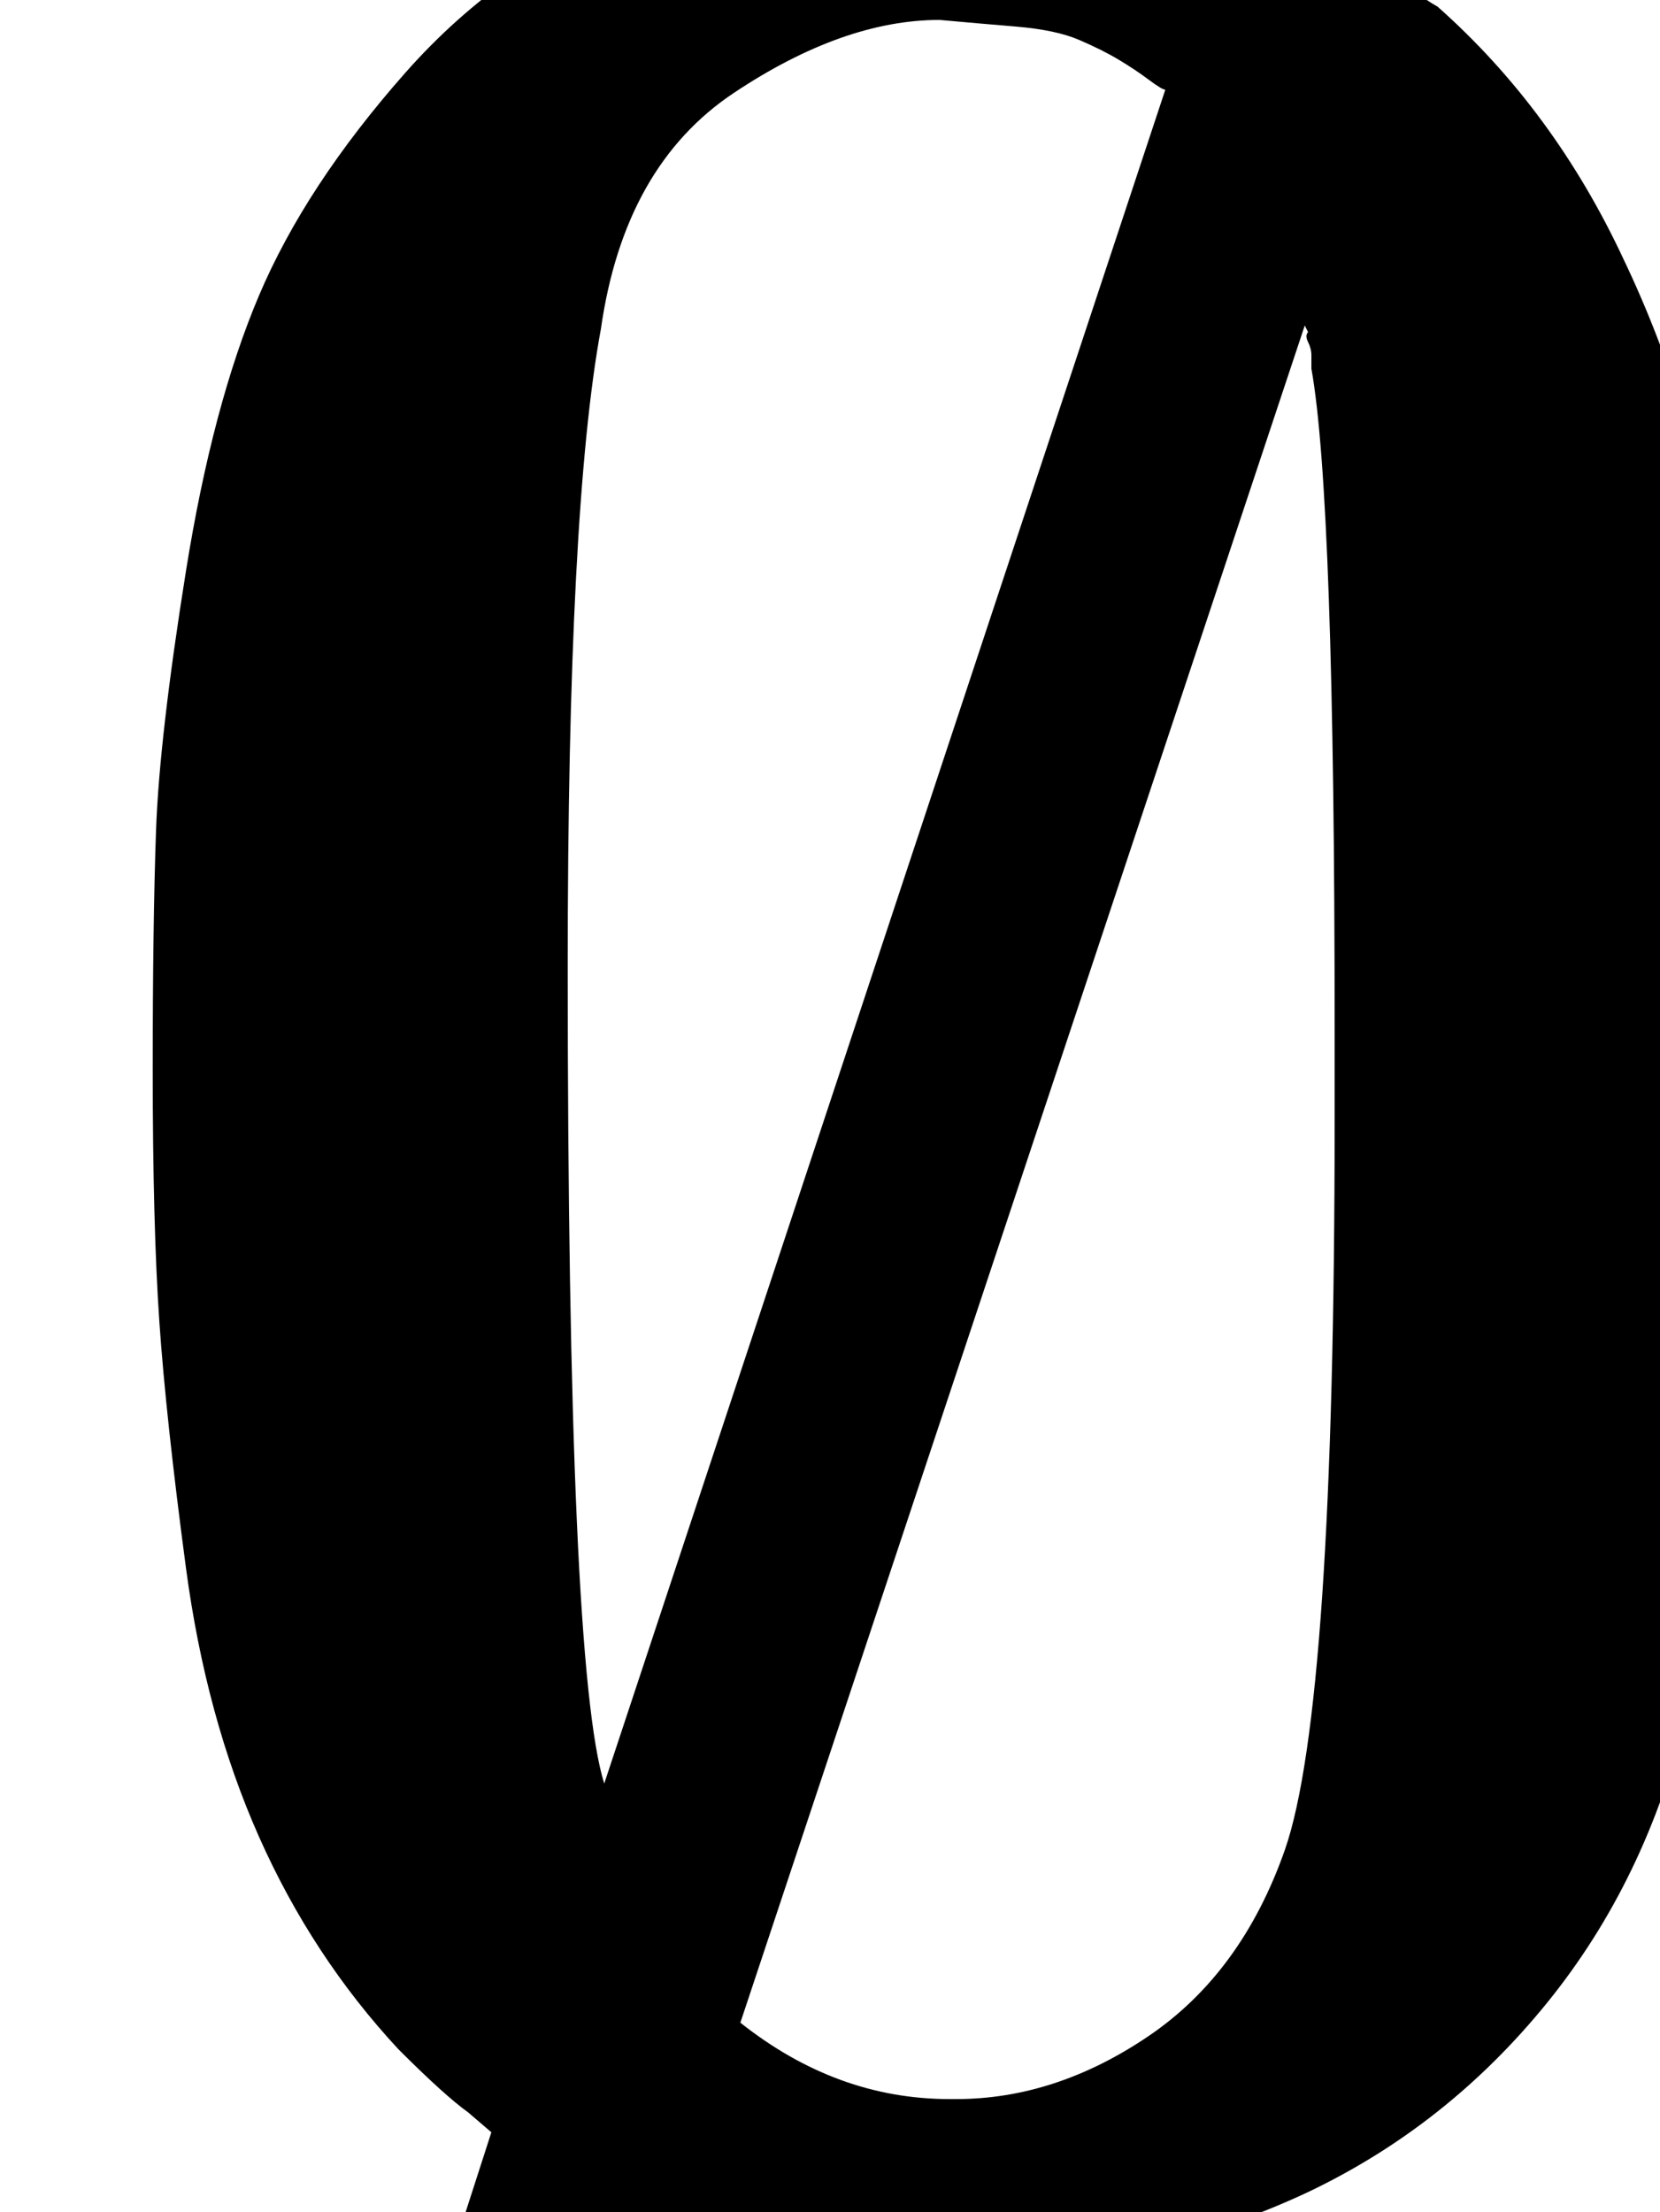 <svg xmlns="http://www.w3.org/2000/svg" role="img" focusable="false" viewBox="0 -666 500 666"
    xmlns:xlink="http://www.w3.org/1999/xlink" aria-hidden="true" style="vertical-align: 0px;">
    <defs>
        <path id="MJX-2-TEX-N-8709" d="M285 711Q307 711 326 708T357 701T370 698Q371 698 375 710T383 735T389 750Q395 767 415 767Q431 767 438 757T446 738T436 701T426 670Q426 668 433 664Q468 633 489 588Q511 542 519 488T528 344Q528 286 524 243T508 150T466 63T394 6Q345 -17 287 -17Q265 -17 246 -14T216 -7T203 -4Q191 -47 183 -60T159 -73Q146 -73 137 -63T128 -44Q128 -38 138 -7L148 24L141 30Q134 35 120 49Q94 77 78 113T56 194T48 268T46 344Q46 388 47 416T56 494T78 577T122 644T194 694Q239 711 285 711ZM351 639Q350 639 346 642T337 648T325 654T306 658T283 660Q254 660 221 638T181 567Q171 513 171 375Q171 164 182 129L351 639ZM402 356Q402 516 395 555Q395 557 395 559T394 563T394 566L393 568L223 57Q252 34 286 34H288Q318 34 346 53T387 109Q402 152 402 329V356"></path>
    </defs>
    <g stroke="currentColor" fill="currentColor" stroke-width="0" transform="scale(1,-1)">
        <g data-mml-node="math">
            <g data-mml-node="mn">
                <use data-c="8709" xlink:href="#MJX-2-TEX-N-8709"></use>
            </g>
        </g>
    </g>
</svg>
